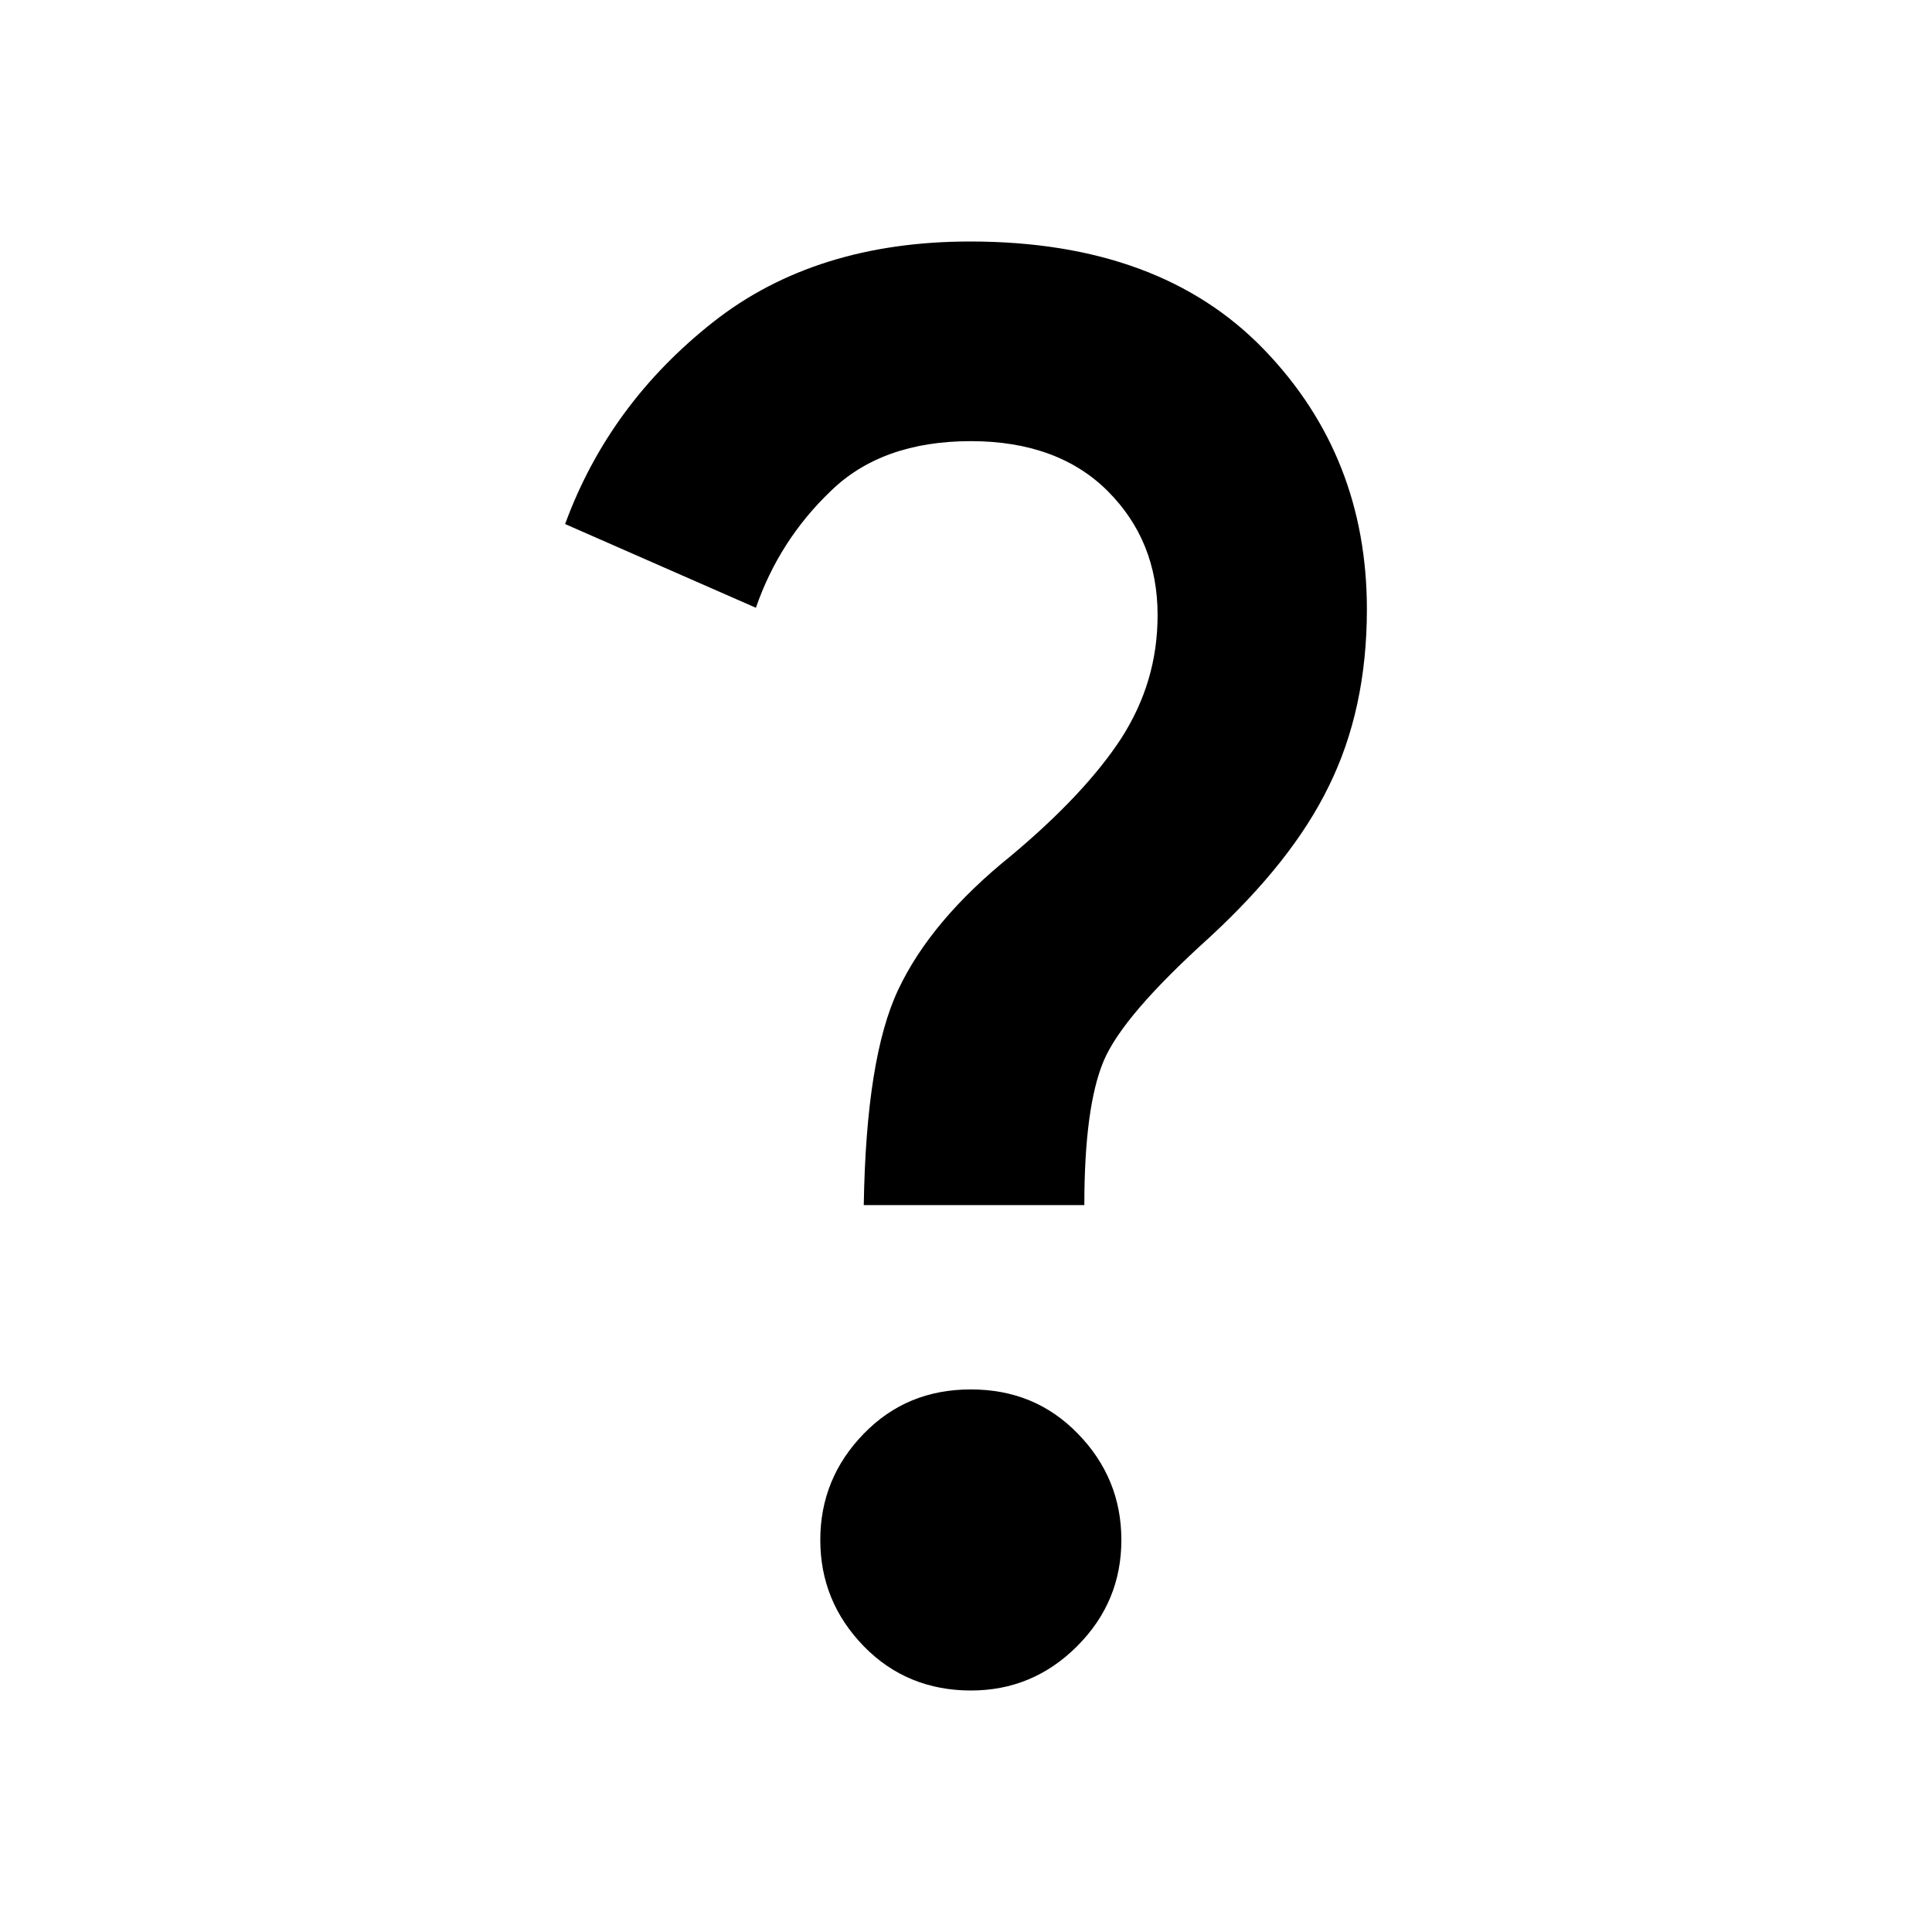 <?xml version="1.0" encoding="iso-8859-1"?>
<!-- Generator: Adobe Illustrator 27.1.0, SVG Export Plug-In . SVG Version: 6.00 Build 0)  -->
<svg version="1.1" id="Layer_1" xmlns="http://www.w3.org/2000/svg" xmlns:xlink="http://www.w3.org/1999/xlink" x="0px" y="0px"
	 viewBox="0 0 24 24" enable-background="new 0 0 24 24" xml:space="preserve">
<g>
	<g>
		<path d="M10.73,14.97c0.02-1.22,0.16-2.11,0.43-2.68c0.27-0.57,0.73-1.12,1.4-1.66c0.61-0.51,1.07-1,1.37-1.46
			c0.3-0.47,0.45-0.97,0.45-1.53c0-0.62-0.21-1.13-0.62-1.54c-0.41-0.41-0.98-0.62-1.7-0.62c-0.74,0-1.32,0.21-1.74,0.62
			c-0.43,0.41-0.74,0.9-0.93,1.45L7.02,6.51C7.39,5.5,8.01,4.67,8.86,4c0.85-0.67,1.92-1,3.19-1c1.58,0,2.79,0.45,3.65,1.34
			s1.28,1.97,1.28,3.23c0,0.83-0.16,1.56-0.47,2.19c-0.31,0.64-0.81,1.26-1.48,1.88c-0.72,0.65-1.16,1.16-1.32,1.54
			c-0.16,0.38-0.24,0.98-0.24,1.79H10.73z M12.06,21c-0.52,0-0.97-0.18-1.33-0.55c-0.36-0.37-0.54-0.81-0.54-1.32
			c0-0.51,0.18-0.95,0.54-1.32c0.36-0.37,0.8-0.55,1.33-0.55s0.97,0.18,1.33,0.55c0.36,0.37,0.54,0.81,0.54,1.32
			c0,0.51-0.18,0.95-0.55,1.32C13.01,20.82,12.57,21,12.06,21z"/>
	</g>
</g>
</svg>

